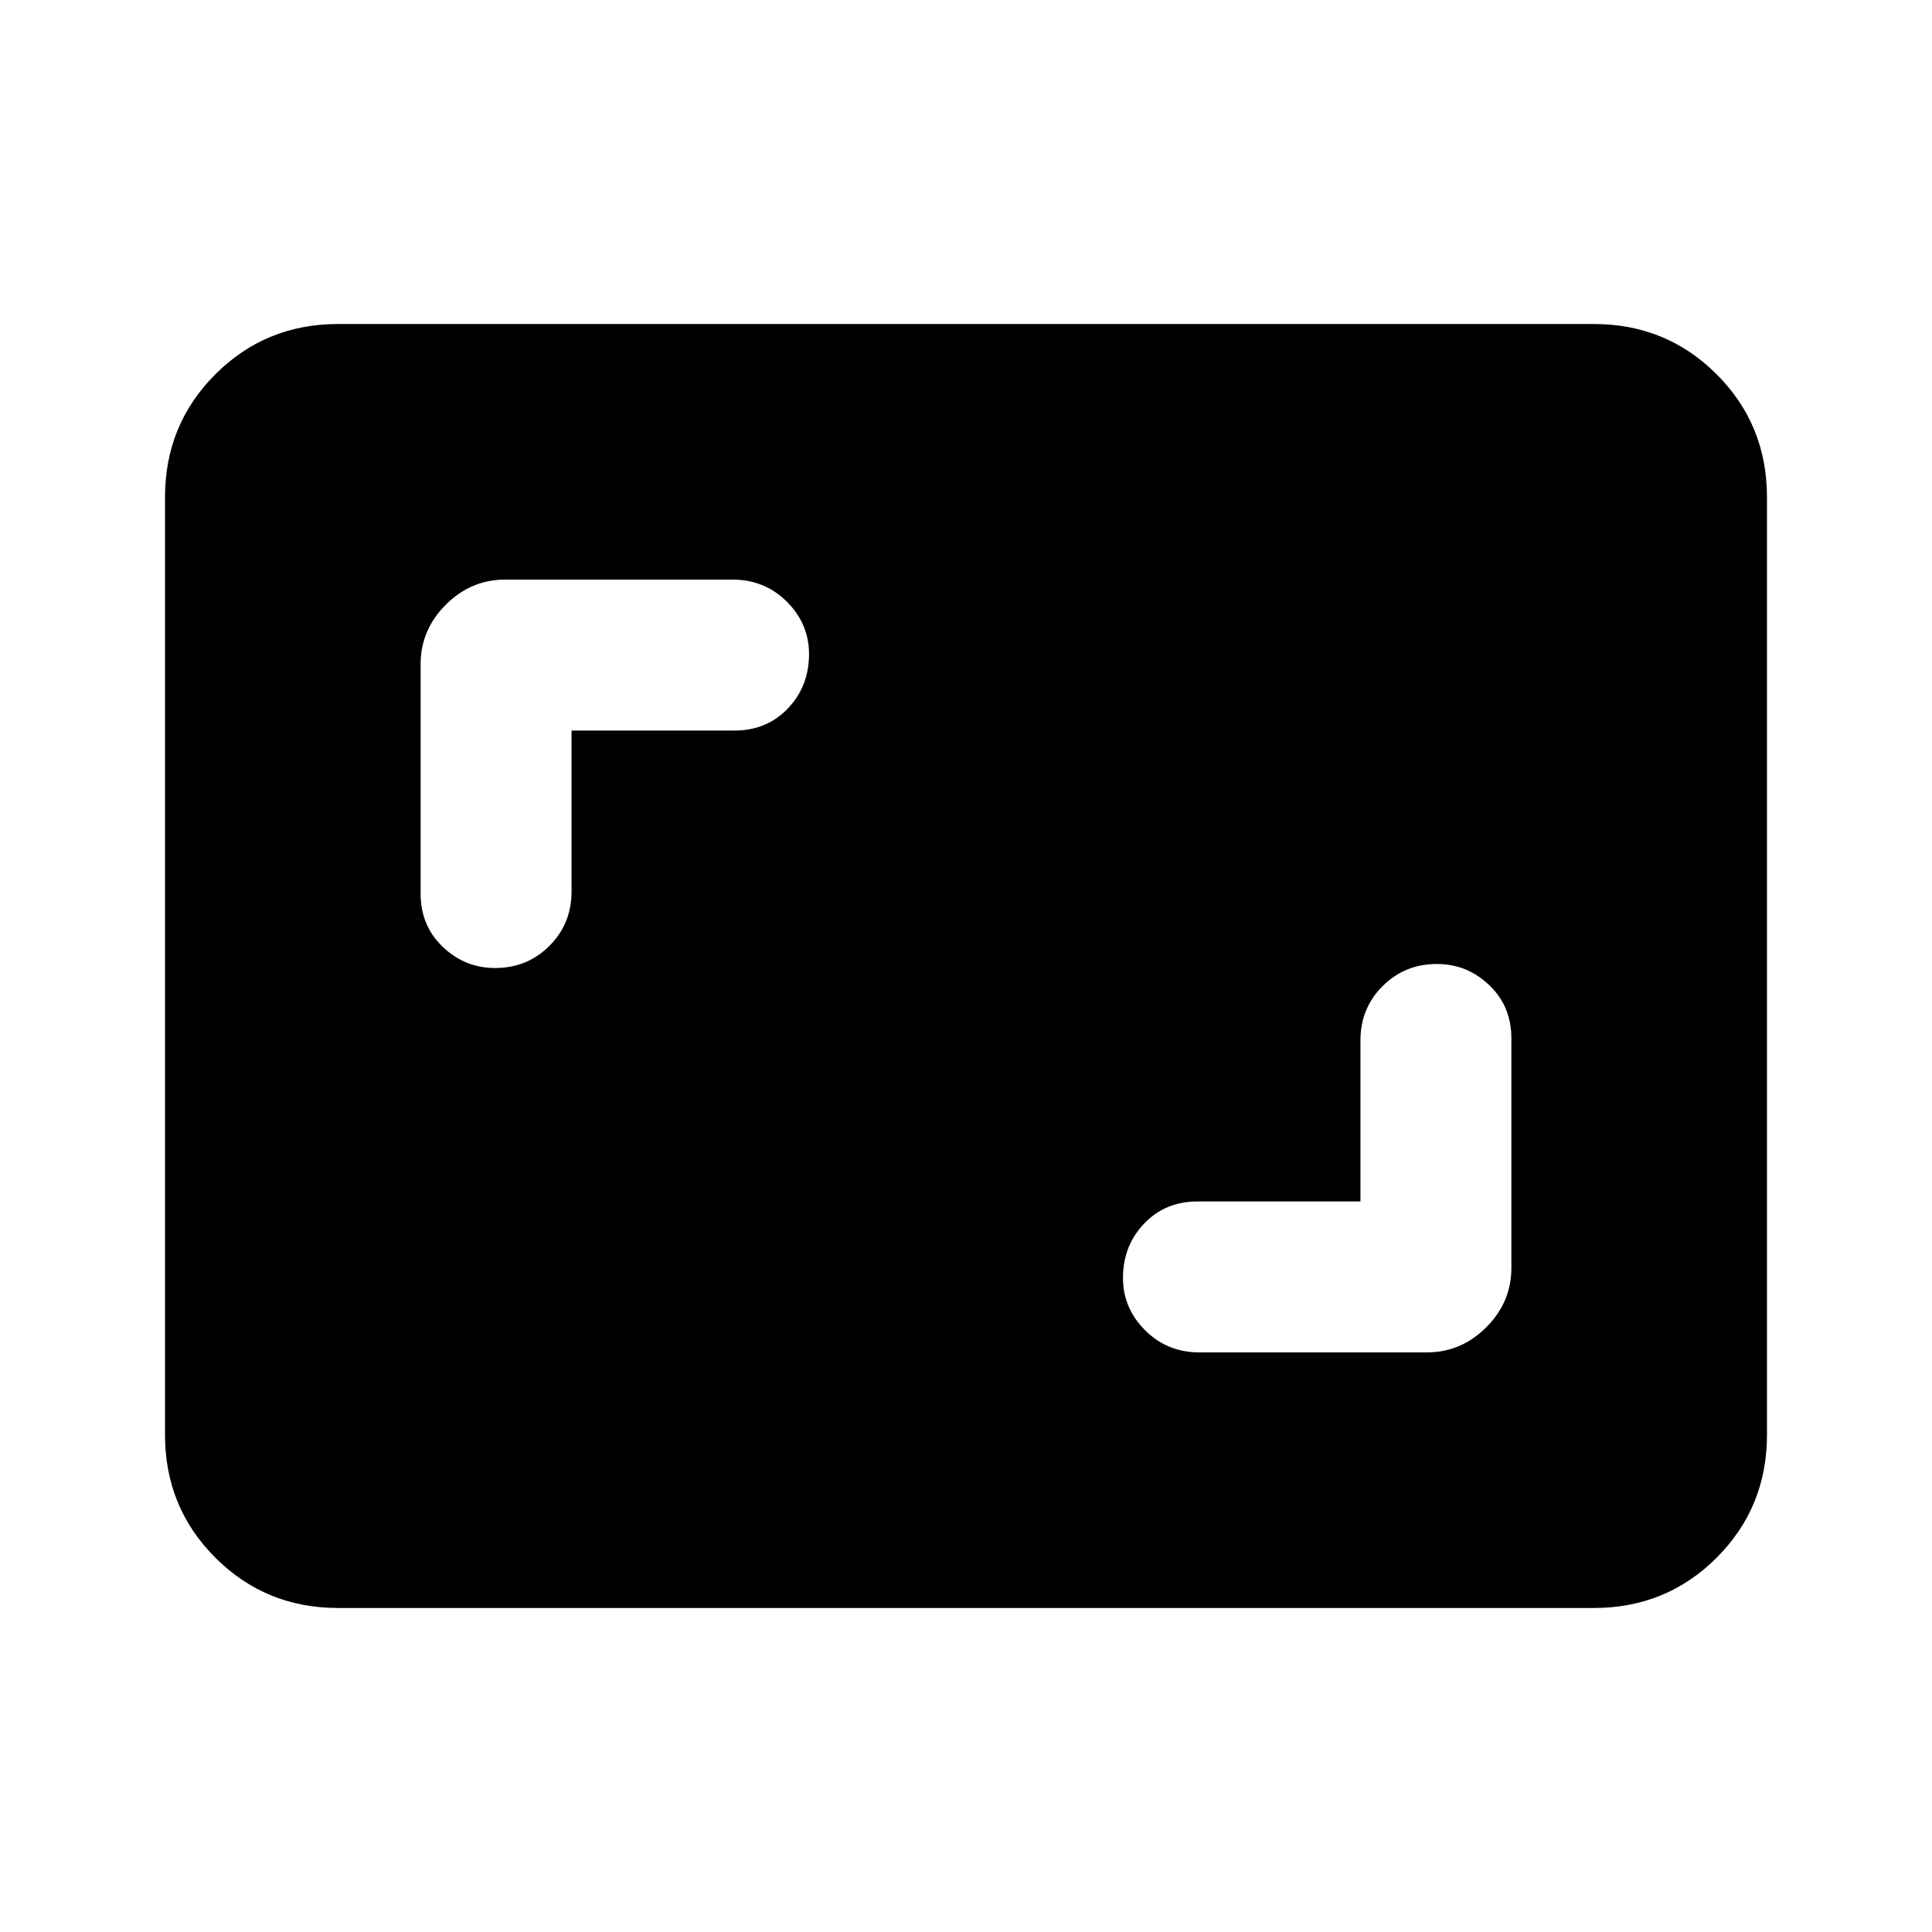 <svg xmlns="http://www.w3.org/2000/svg" height="24" width="24"><path d="M6.15 12.025Q6.55 12.025 6.825 11.75Q7.1 11.475 7.1 11.075V9.075H9.125Q9.525 9.075 9.788 8.8Q10.05 8.525 10.05 8.125Q10.05 7.75 9.775 7.475Q9.5 7.2 9.1 7.2H6.275Q5.85 7.2 5.538 7.512Q5.225 7.825 5.225 8.25V11.1Q5.225 11.5 5.5 11.762Q5.775 12.025 6.15 12.025ZM14.9 16.8H17.725Q18.15 16.8 18.463 16.488Q18.775 16.175 18.775 15.75V12.9Q18.775 12.5 18.5 12.238Q18.225 11.975 17.85 11.975Q17.45 11.975 17.175 12.25Q16.9 12.525 16.9 12.925V14.925H14.875Q14.475 14.925 14.213 15.2Q13.95 15.475 13.95 15.875Q13.95 16.25 14.225 16.525Q14.5 16.8 14.9 16.8ZM4.2 19.975Q3.3 19.975 2.675 19.35Q2.05 18.725 2.05 17.825V6.175Q2.05 5.275 2.675 4.65Q3.3 4.025 4.2 4.025H19.8Q20.7 4.025 21.325 4.65Q21.95 5.275 21.95 6.175V17.825Q21.95 18.725 21.325 19.35Q20.7 19.975 19.8 19.975Z"/></svg>